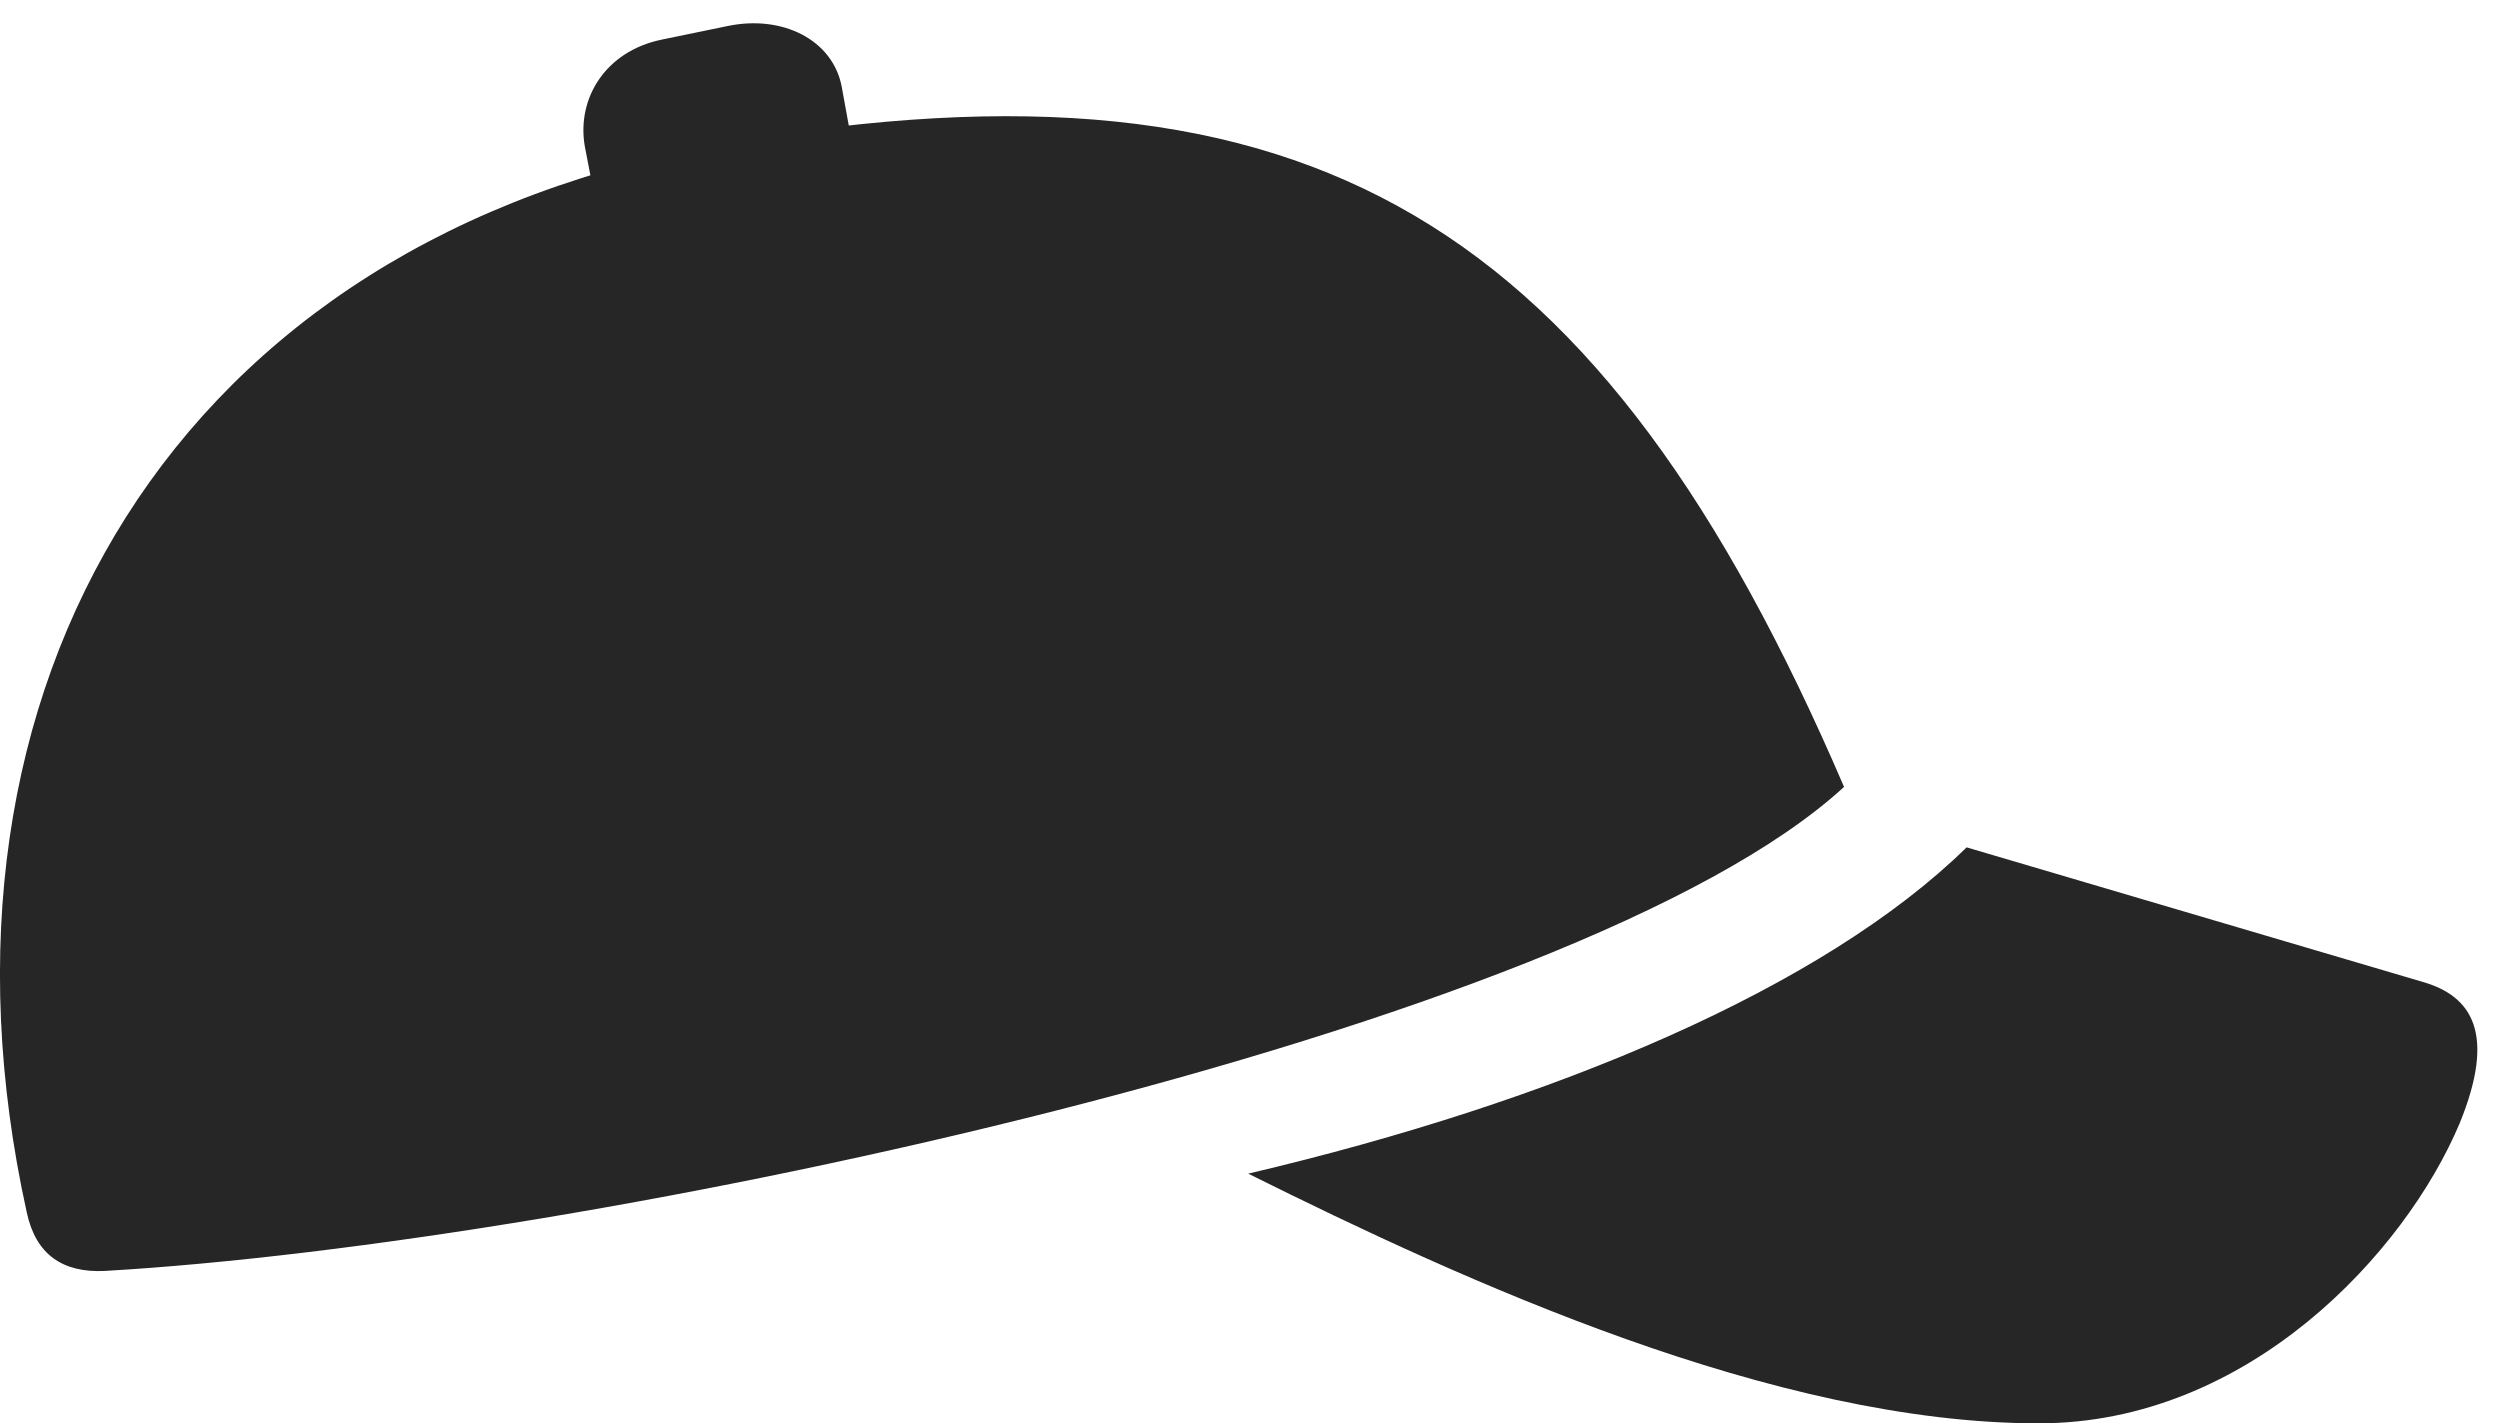 <?xml version="1.0" encoding="UTF-8"?>
<!--Generator: Apple Native CoreSVG 326-->
<!DOCTYPE svg
PUBLIC "-//W3C//DTD SVG 1.1//EN"
       "http://www.w3.org/Graphics/SVG/1.1/DTD/svg11.dtd">
<svg version="1.1" xmlns="http://www.w3.org/2000/svg" xmlns:xlink="http://www.w3.org/1999/xlink" viewBox="0 0 37.918 21.588">
 <g>
  <rect height="21.588" opacity="0" width="37.918" x="0" y="0"/>
  <path d="M1.582 19.277C8.924 18.854 23.908 15.668 27.969 11.935C24.291 3.377 19.902 0.643 11.07 2.16C2.621 3.596-1.344 10.459 0.406 18.389C0.543 19.031 0.953 19.305 1.582 19.277ZM9.006 2.926L12.93 2.215L12.766 1.312C12.629 0.602 11.864 0.219 11.03 0.396L10.031 0.602C9.184 0.779 8.746 1.49 8.869 2.215ZM30.922 21.588C34.108 21.588 36.486 18.99 37.307 17.035C37.854 15.695 37.512 15.107 36.733 14.889L29.828 12.852C27.654 14.984 23.58 16.707 18.932 17.801C22.227 19.441 26.916 21.588 30.922 21.588Z" fill="black" fill-opacity="0.85"/>
 </g>
</svg>

